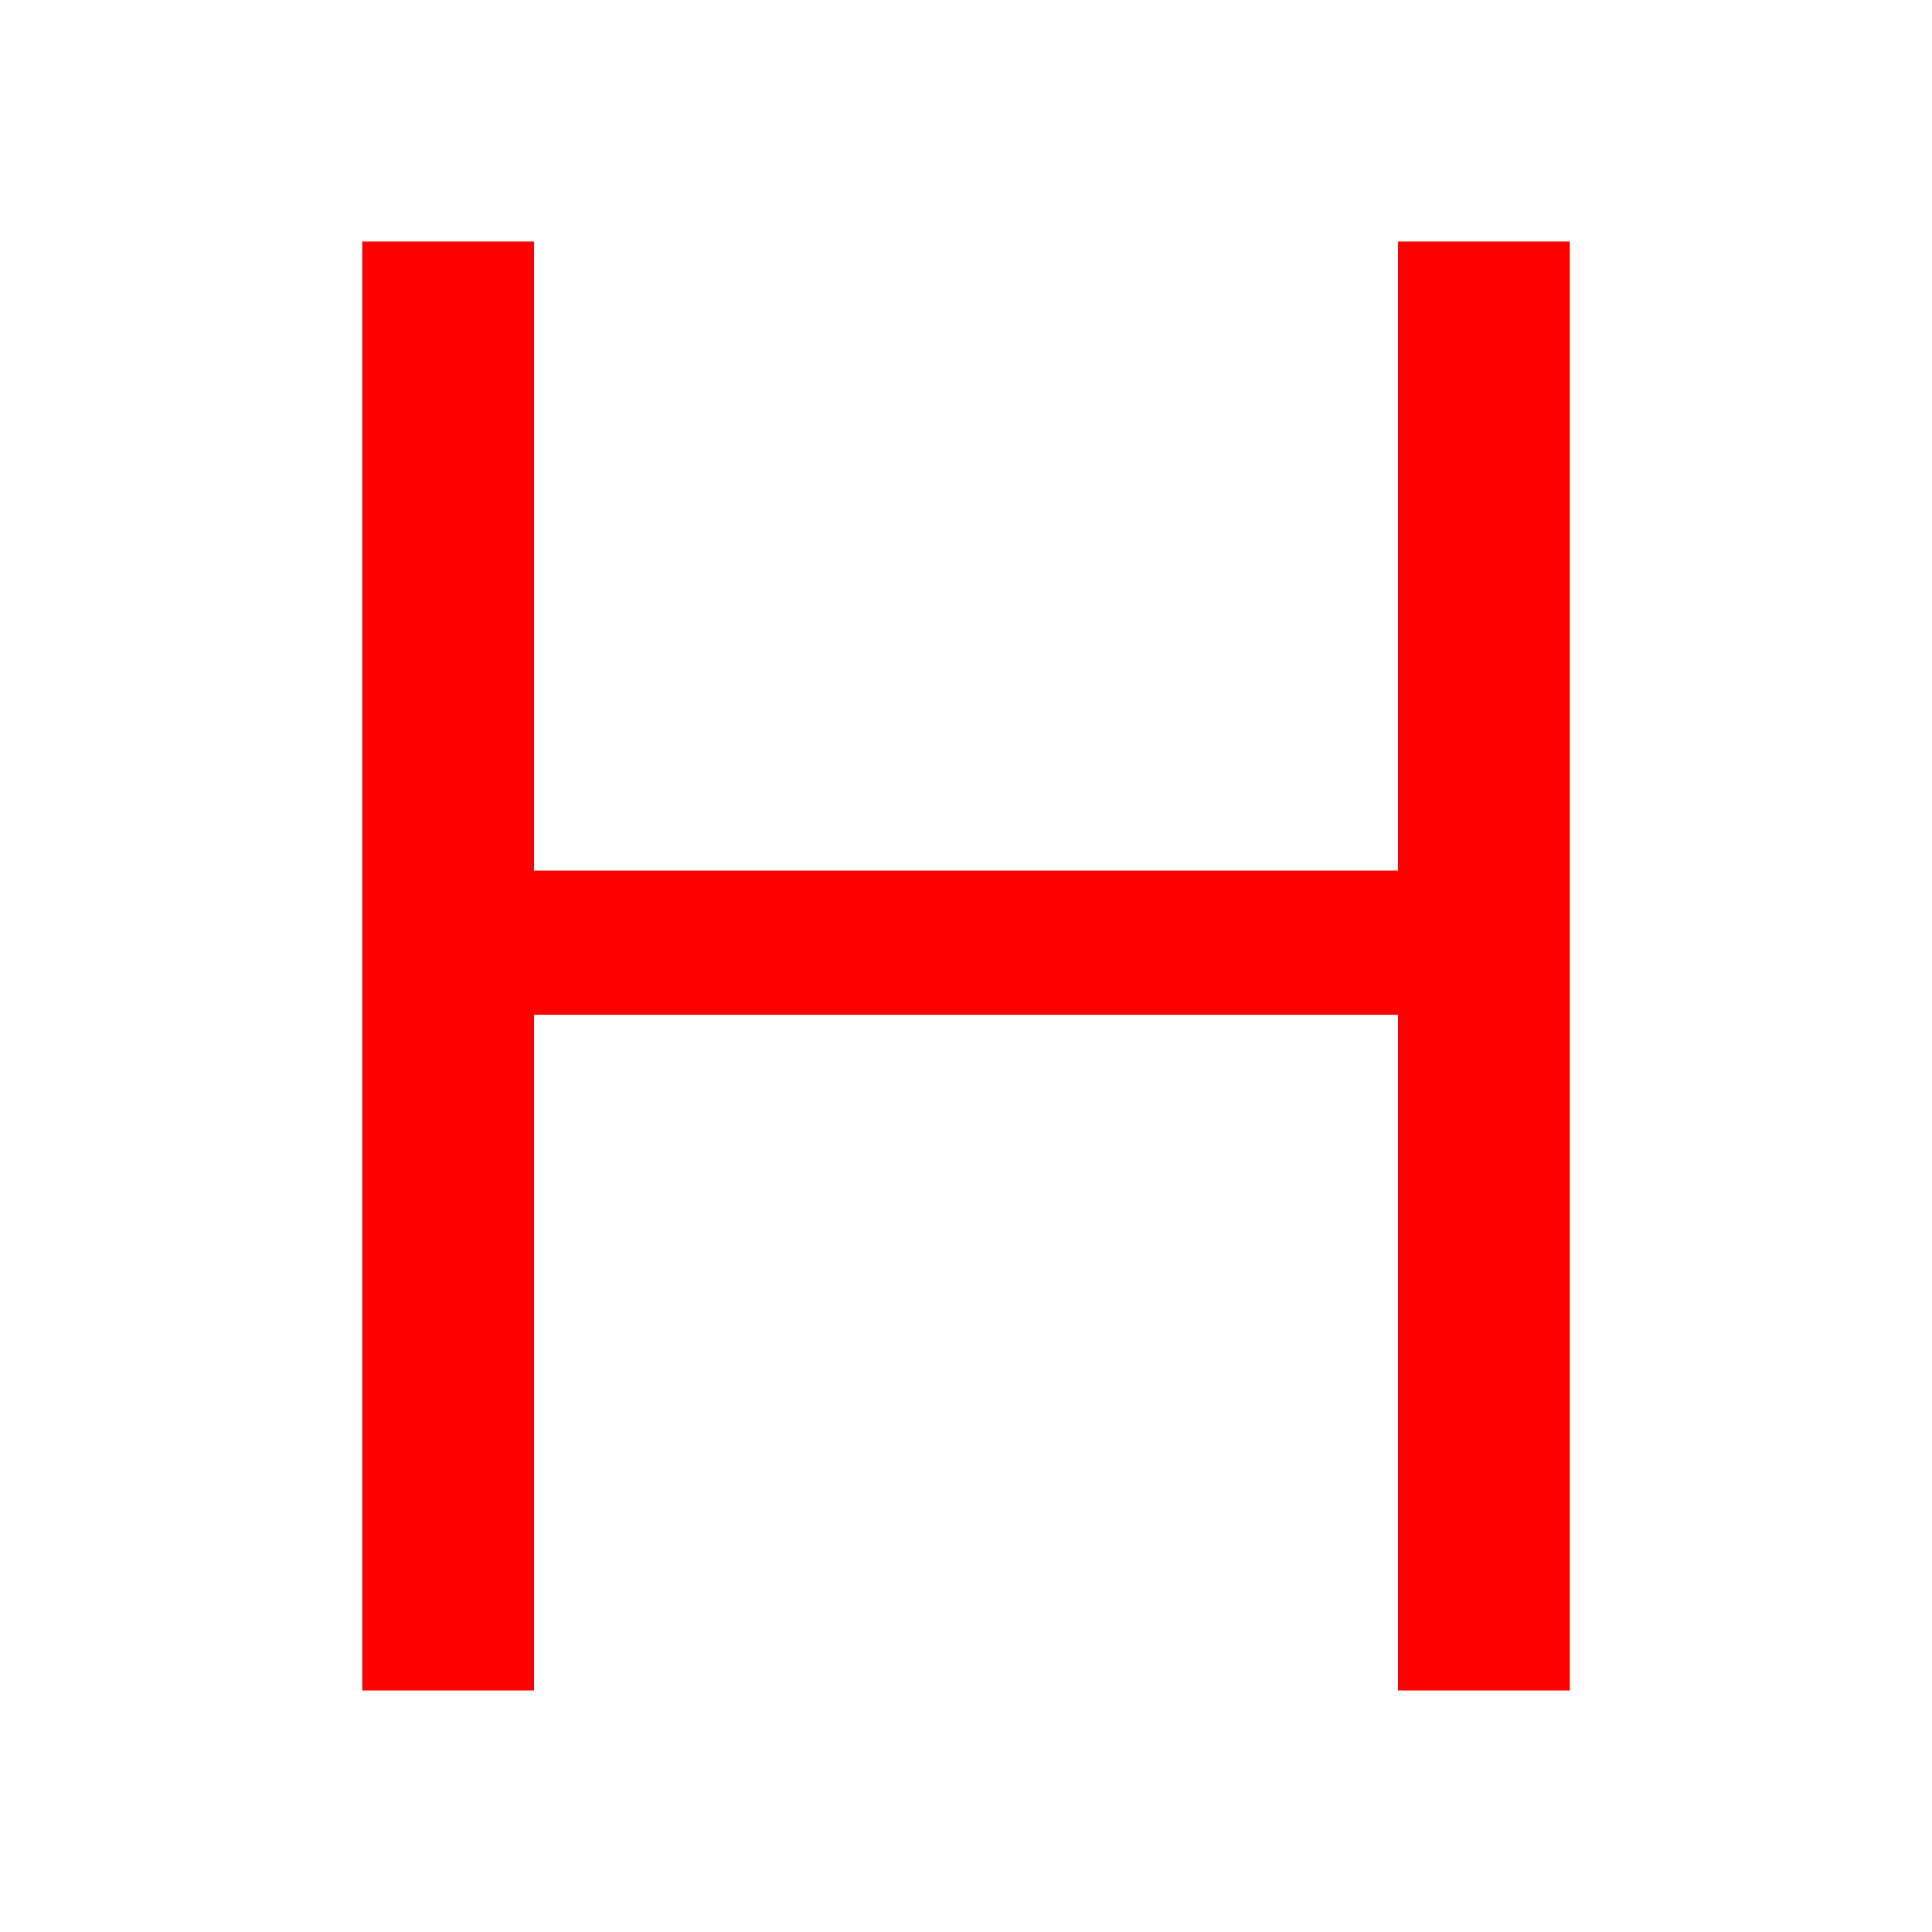 <?xml version="1.0" encoding="UTF-8"?>
<svg width="8px" height="8px" viewBox="0 0 8 8" version="1.1" xmlns="http://www.w3.org/2000/svg" xmlns:xlink="http://www.w3.org/1999/xlink">
    <title>icon_events_halftime</title>
    <g id="icon_events_halftime" stroke="none" stroke-width="1" fill="none" fill-rule="evenodd">
        <polygon id="H" fill="#FF0000" fill-rule="nonzero" points="2.211 7 2.211 4.202 5.789 4.202 5.789 7 6.5 7 6.5 1 5.789 1 5.789 3.605 2.211 3.605 2.211 1 1.5 1 1.5 7"></polygon>
    </g>
</svg>